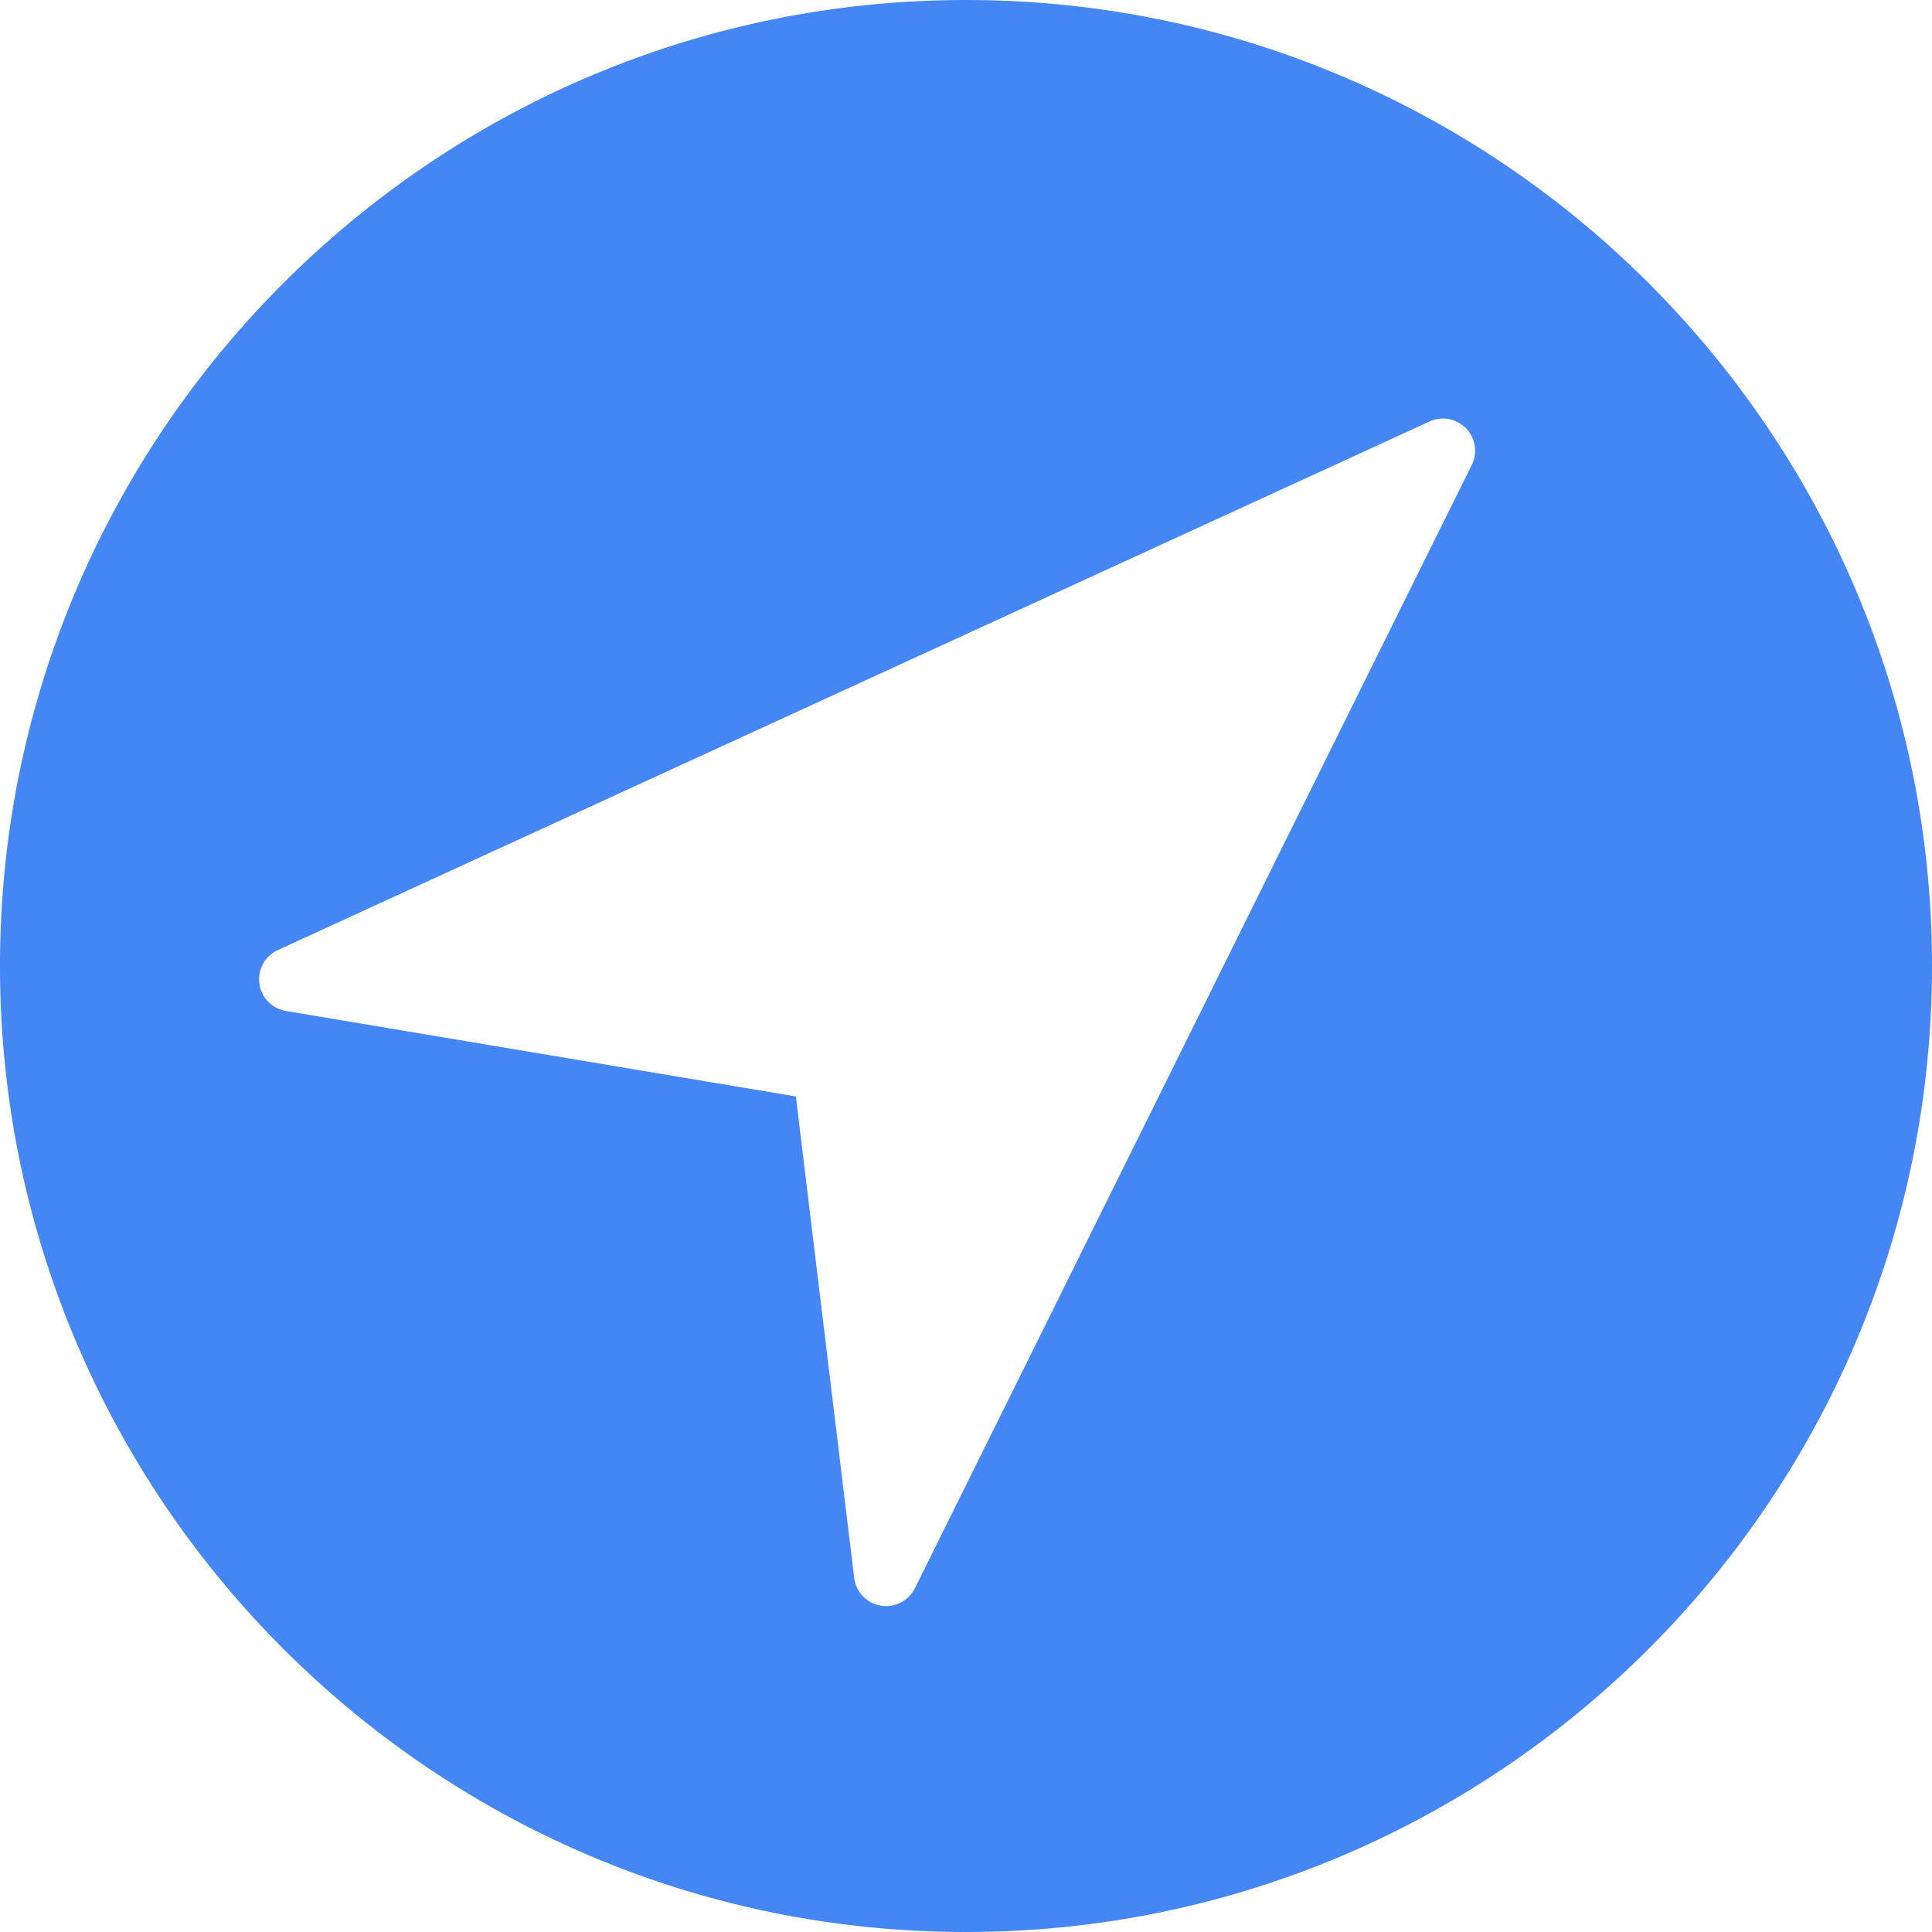 <svg xmlns="http://www.w3.org/2000/svg" width="17" height="17" viewBox="0 0 17 17"><path fill="#4486F4" d="M8.5 0C3.813 0 0 3.813 0 8.5 0 13.187 3.813 17 8.5 17c4.687 0 8.5-3.813 8.5-8.5C17 3.813 13.187 0 8.5 0zm4.45 4.092l-4.9 9.884a.283.283 0 0 1-.534-.092l-.513-4.236-4.486-.752a.283.283 0 0 1-.071-.537l10.132-4.65a.283.283 0 0 1 .372.383z"/></svg>